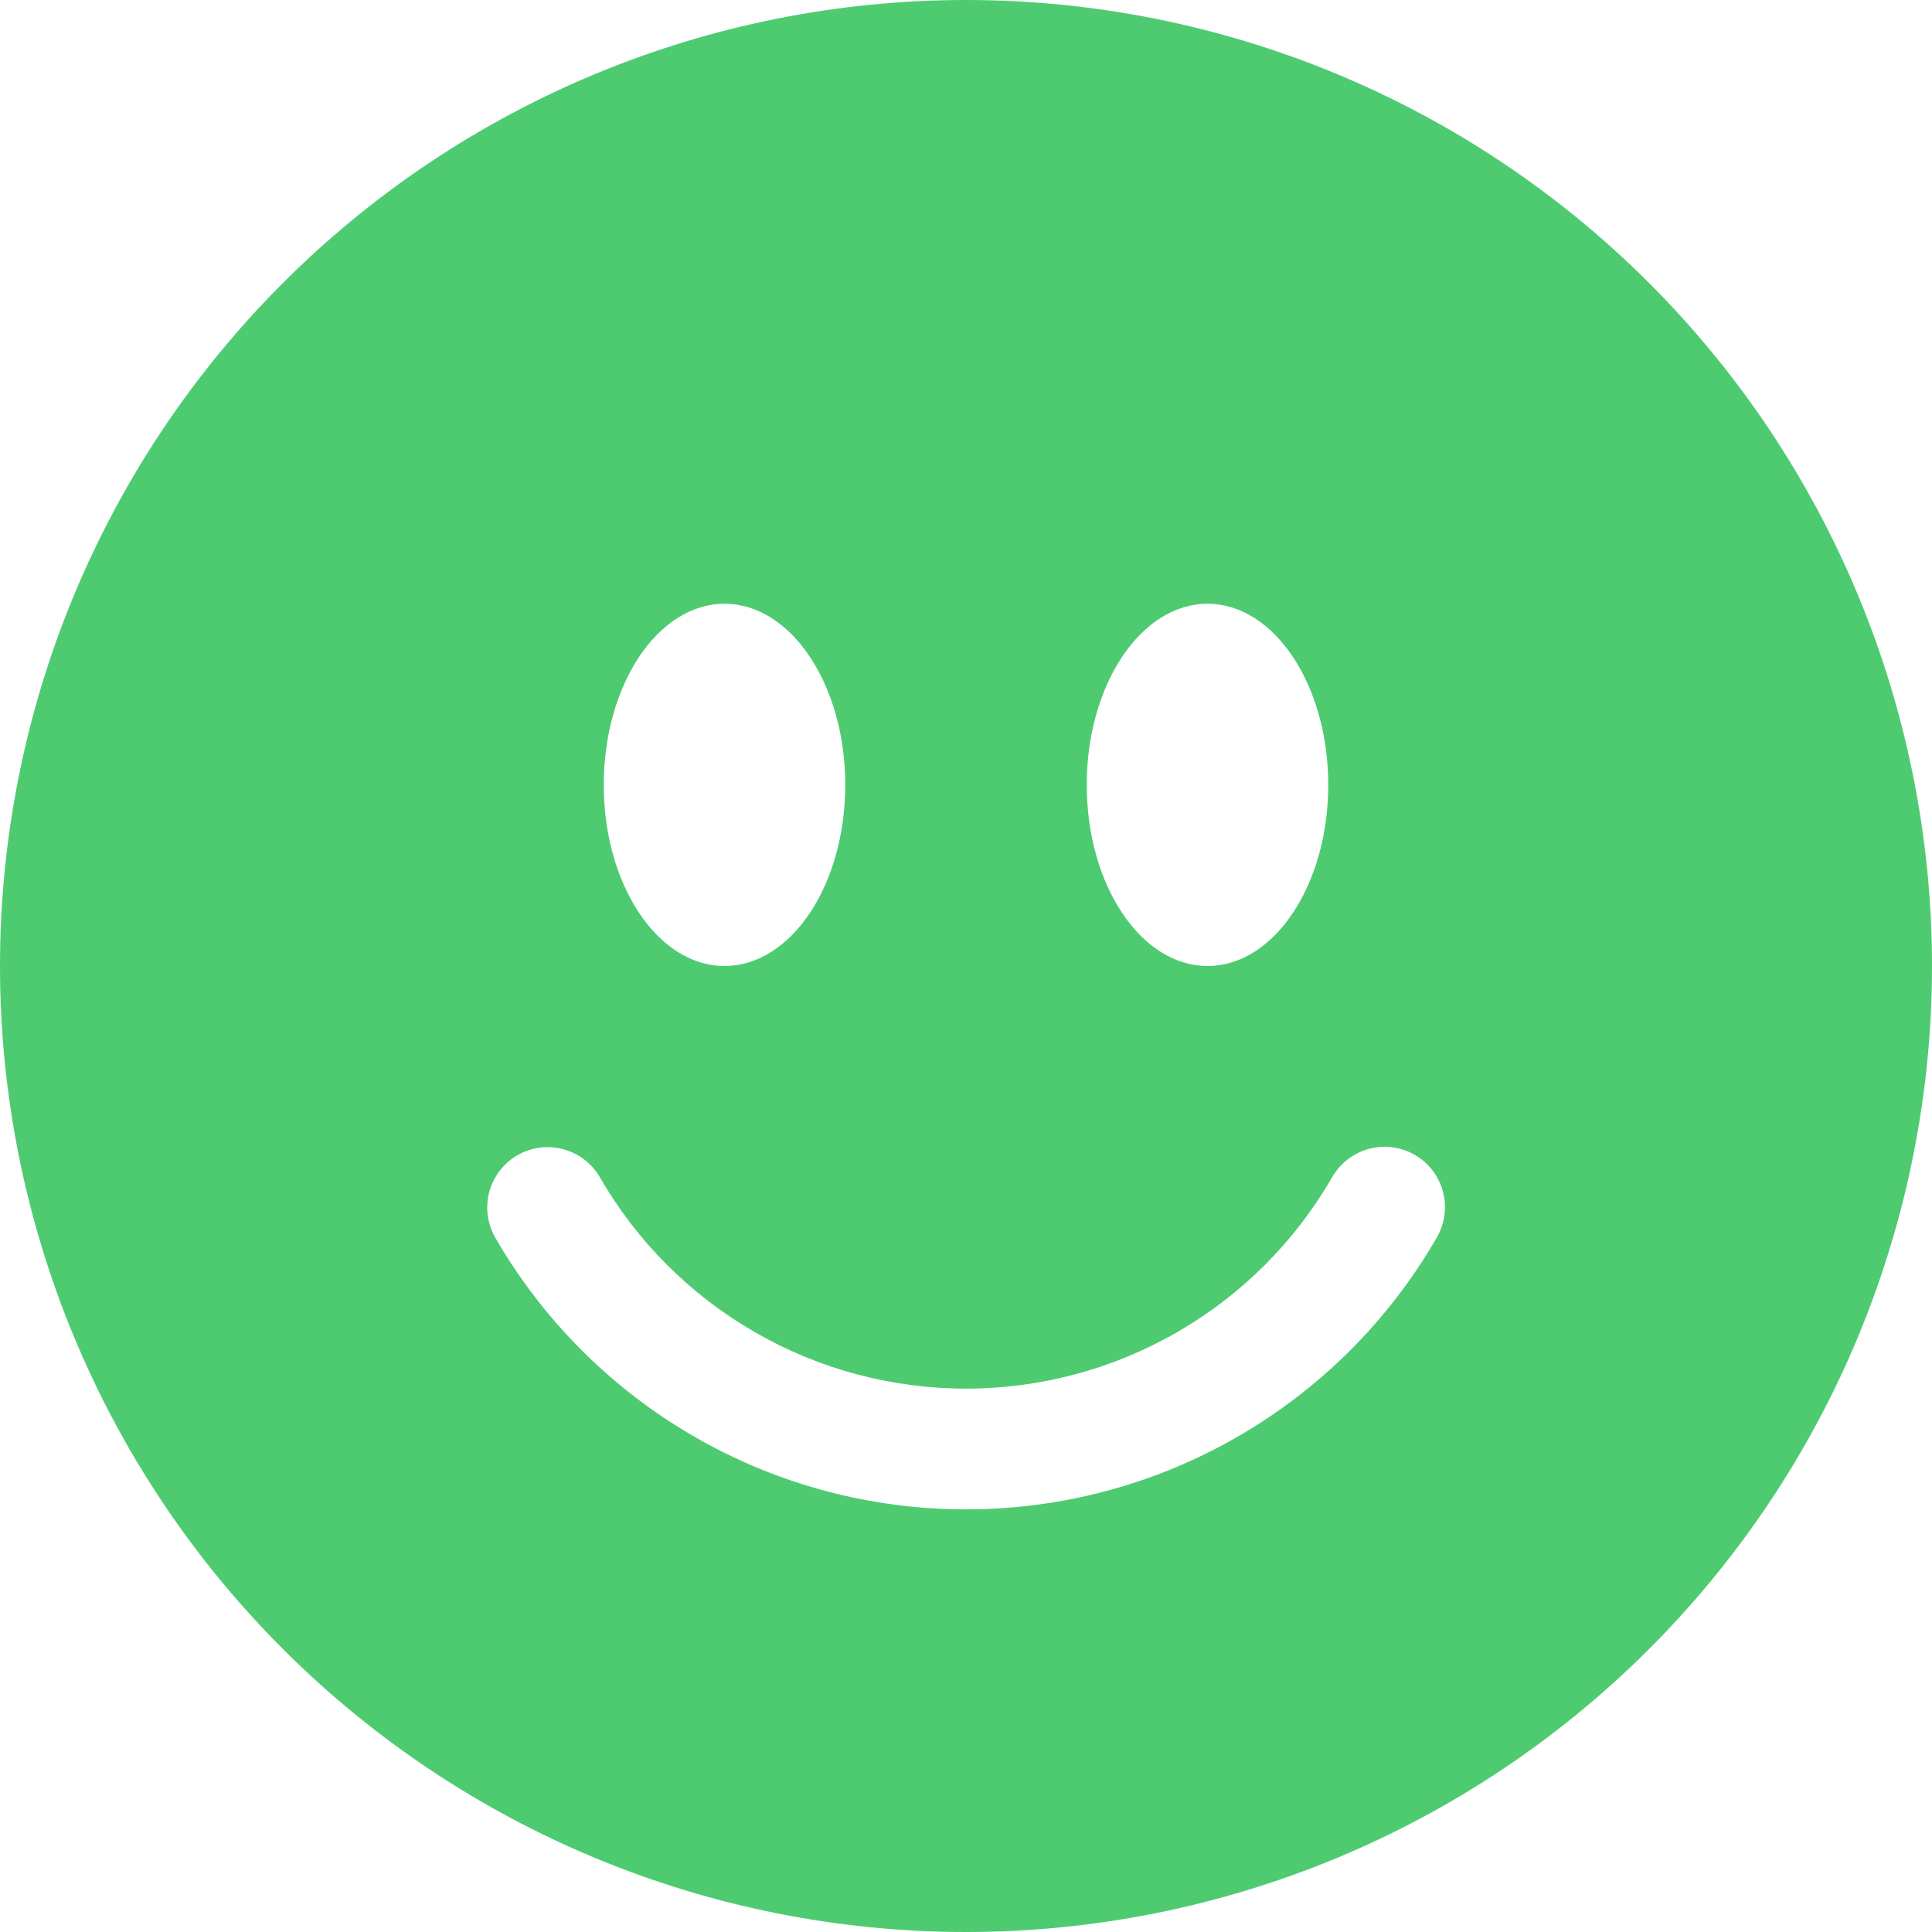 <svg width="24" height="24" viewBox="0 0 24 24" fill="none" xmlns="http://www.w3.org/2000/svg">
<g clip-path="url(#clip0_21_2684)">
<path d="M12 24C15.183 24 18.235 22.736 20.485 20.485C22.736 18.235 24 15.183 24 12C24 8.817 22.736 5.765 20.485 3.515C18.235 1.264 15.183 0 12 0C8.817 0 5.765 1.264 3.515 3.515C1.264 5.765 0 8.817 0 12C0 15.183 1.264 18.235 3.515 20.485C5.765 22.736 8.817 24 12 24V24ZM10.5 9.75C10.5 10.992 9.828 12 9 12C8.172 12 7.5 10.992 7.5 9.75C7.5 8.508 8.172 7.5 9 7.5C9.828 7.5 10.5 8.508 10.5 9.75ZM6.428 14.351C6.6 14.251 6.804 14.224 6.997 14.276C7.189 14.327 7.353 14.453 7.452 14.625C7.913 15.424 8.576 16.087 9.374 16.547C10.172 17.008 11.078 17.25 12 17.25C12.922 17.25 13.828 17.008 14.626 16.547C15.424 16.087 16.087 15.424 16.548 14.625C16.597 14.539 16.662 14.464 16.741 14.403C16.819 14.342 16.908 14.298 17.003 14.272C17.099 14.246 17.199 14.239 17.297 14.252C17.395 14.265 17.489 14.297 17.575 14.346C17.661 14.396 17.736 14.461 17.796 14.54C17.856 14.619 17.9 14.708 17.925 14.804C17.95 14.9 17.956 14.999 17.943 15.097C17.93 15.195 17.897 15.29 17.847 15.375C17.255 16.401 16.402 17.254 15.376 17.846C14.35 18.439 13.185 18.75 12 18.75C10.815 18.75 9.65 18.439 8.624 17.846C7.598 17.254 6.745 16.401 6.153 15.375C6.054 15.203 6.027 14.998 6.078 14.806C6.13 14.614 6.255 14.45 6.428 14.351ZM15 12C14.172 12 13.5 10.992 13.5 9.75C13.5 8.508 14.172 7.5 15 7.5C15.828 7.5 16.5 8.508 16.5 9.75C16.5 10.992 15.828 12 15 12Z" fill="#4ECB71"/>
</g>
<defs>
<clipPath id="clip0_21_2684">
<rect width="24" height="24" fill="white"/>
</clipPath>
</defs>
</svg>
